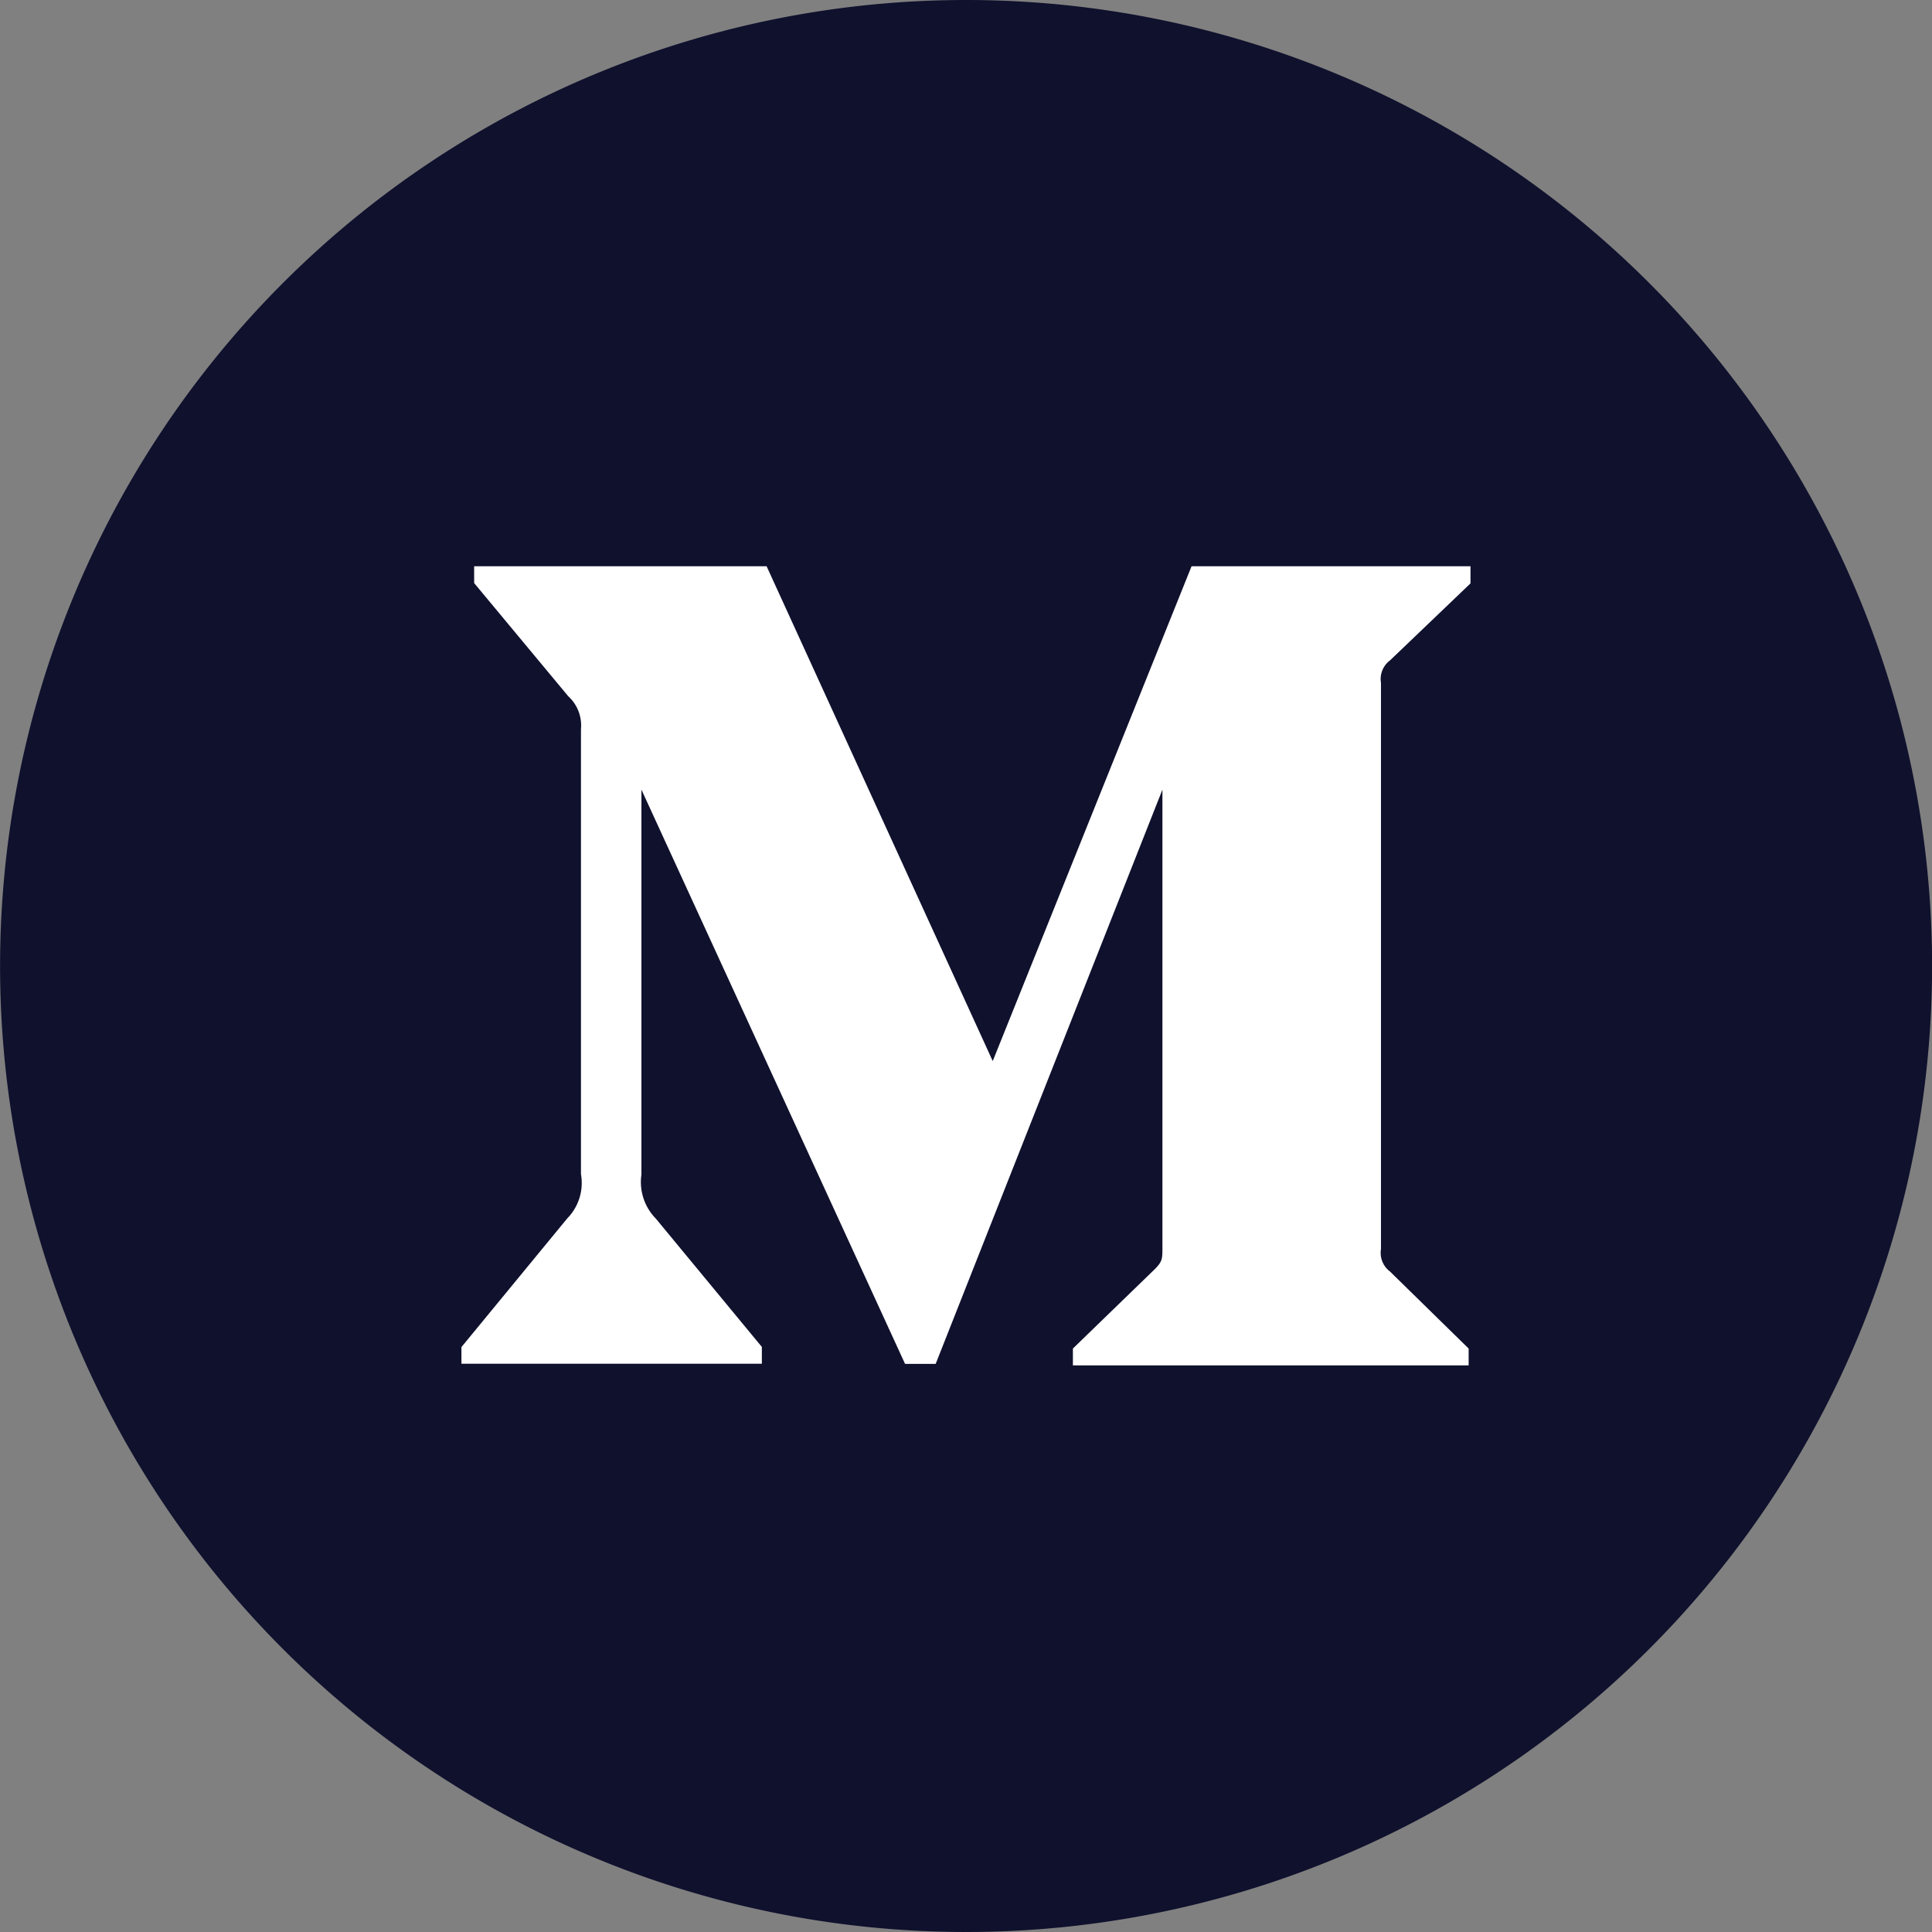 <svg id="SvgjsSvg1001" width="288" height="288" xmlns="http://www.w3.org/2000/svg" version="1.1" xmlns:xlink="http://www.w3.org/1999/xlink" xmlns:svgjs="http://svgjs.com/svgjs"><rect width="100%" height="100%" fill="#808080" stroke="none"/><defs id="SvgjsDefs1002"></defs><g id="SvgjsG1008" transform="matrix(1,0,0,1,0,0)"><svg xmlns="http://www.w3.org/2000/svg" width="288" height="288" viewBox="0 0 24 24"><circle cx="10" cy="10" r="10" fill="#ffffff" transform="translate(2 2)" class="colorb2bfce svgShape"></circle><path fill="#0f112d" d="M142.491 567.926a12 12 0 1 0 12 12 12 12 0 0 0-12-12zm6.266 7.247l-1 .957a.288.288 0 0 0-.112.278v7.035a.289.289 0 0 0 .112.278l.977.957v.209h-4.916v-.209l1.012-.981c.1-.1.1-.129.1-.279v-5.683l-2.817 7.134h-.38l-3.275-7.134v4.782a.648.648 0 0 0 .18.548l1.316 1.593v.209h-3.732v-.207l1.316-1.6a.628.628 0 0 0 .169-.548v-5.528a.491.491 0 0 0-.158-.409l-1.169-1.406v-.209h3.633l2.809 6.147 2.47-6.147h3.465z" transform="translate(-130.49 -567.926)" class="color0f112d svgShape"></path></svg></g></svg>